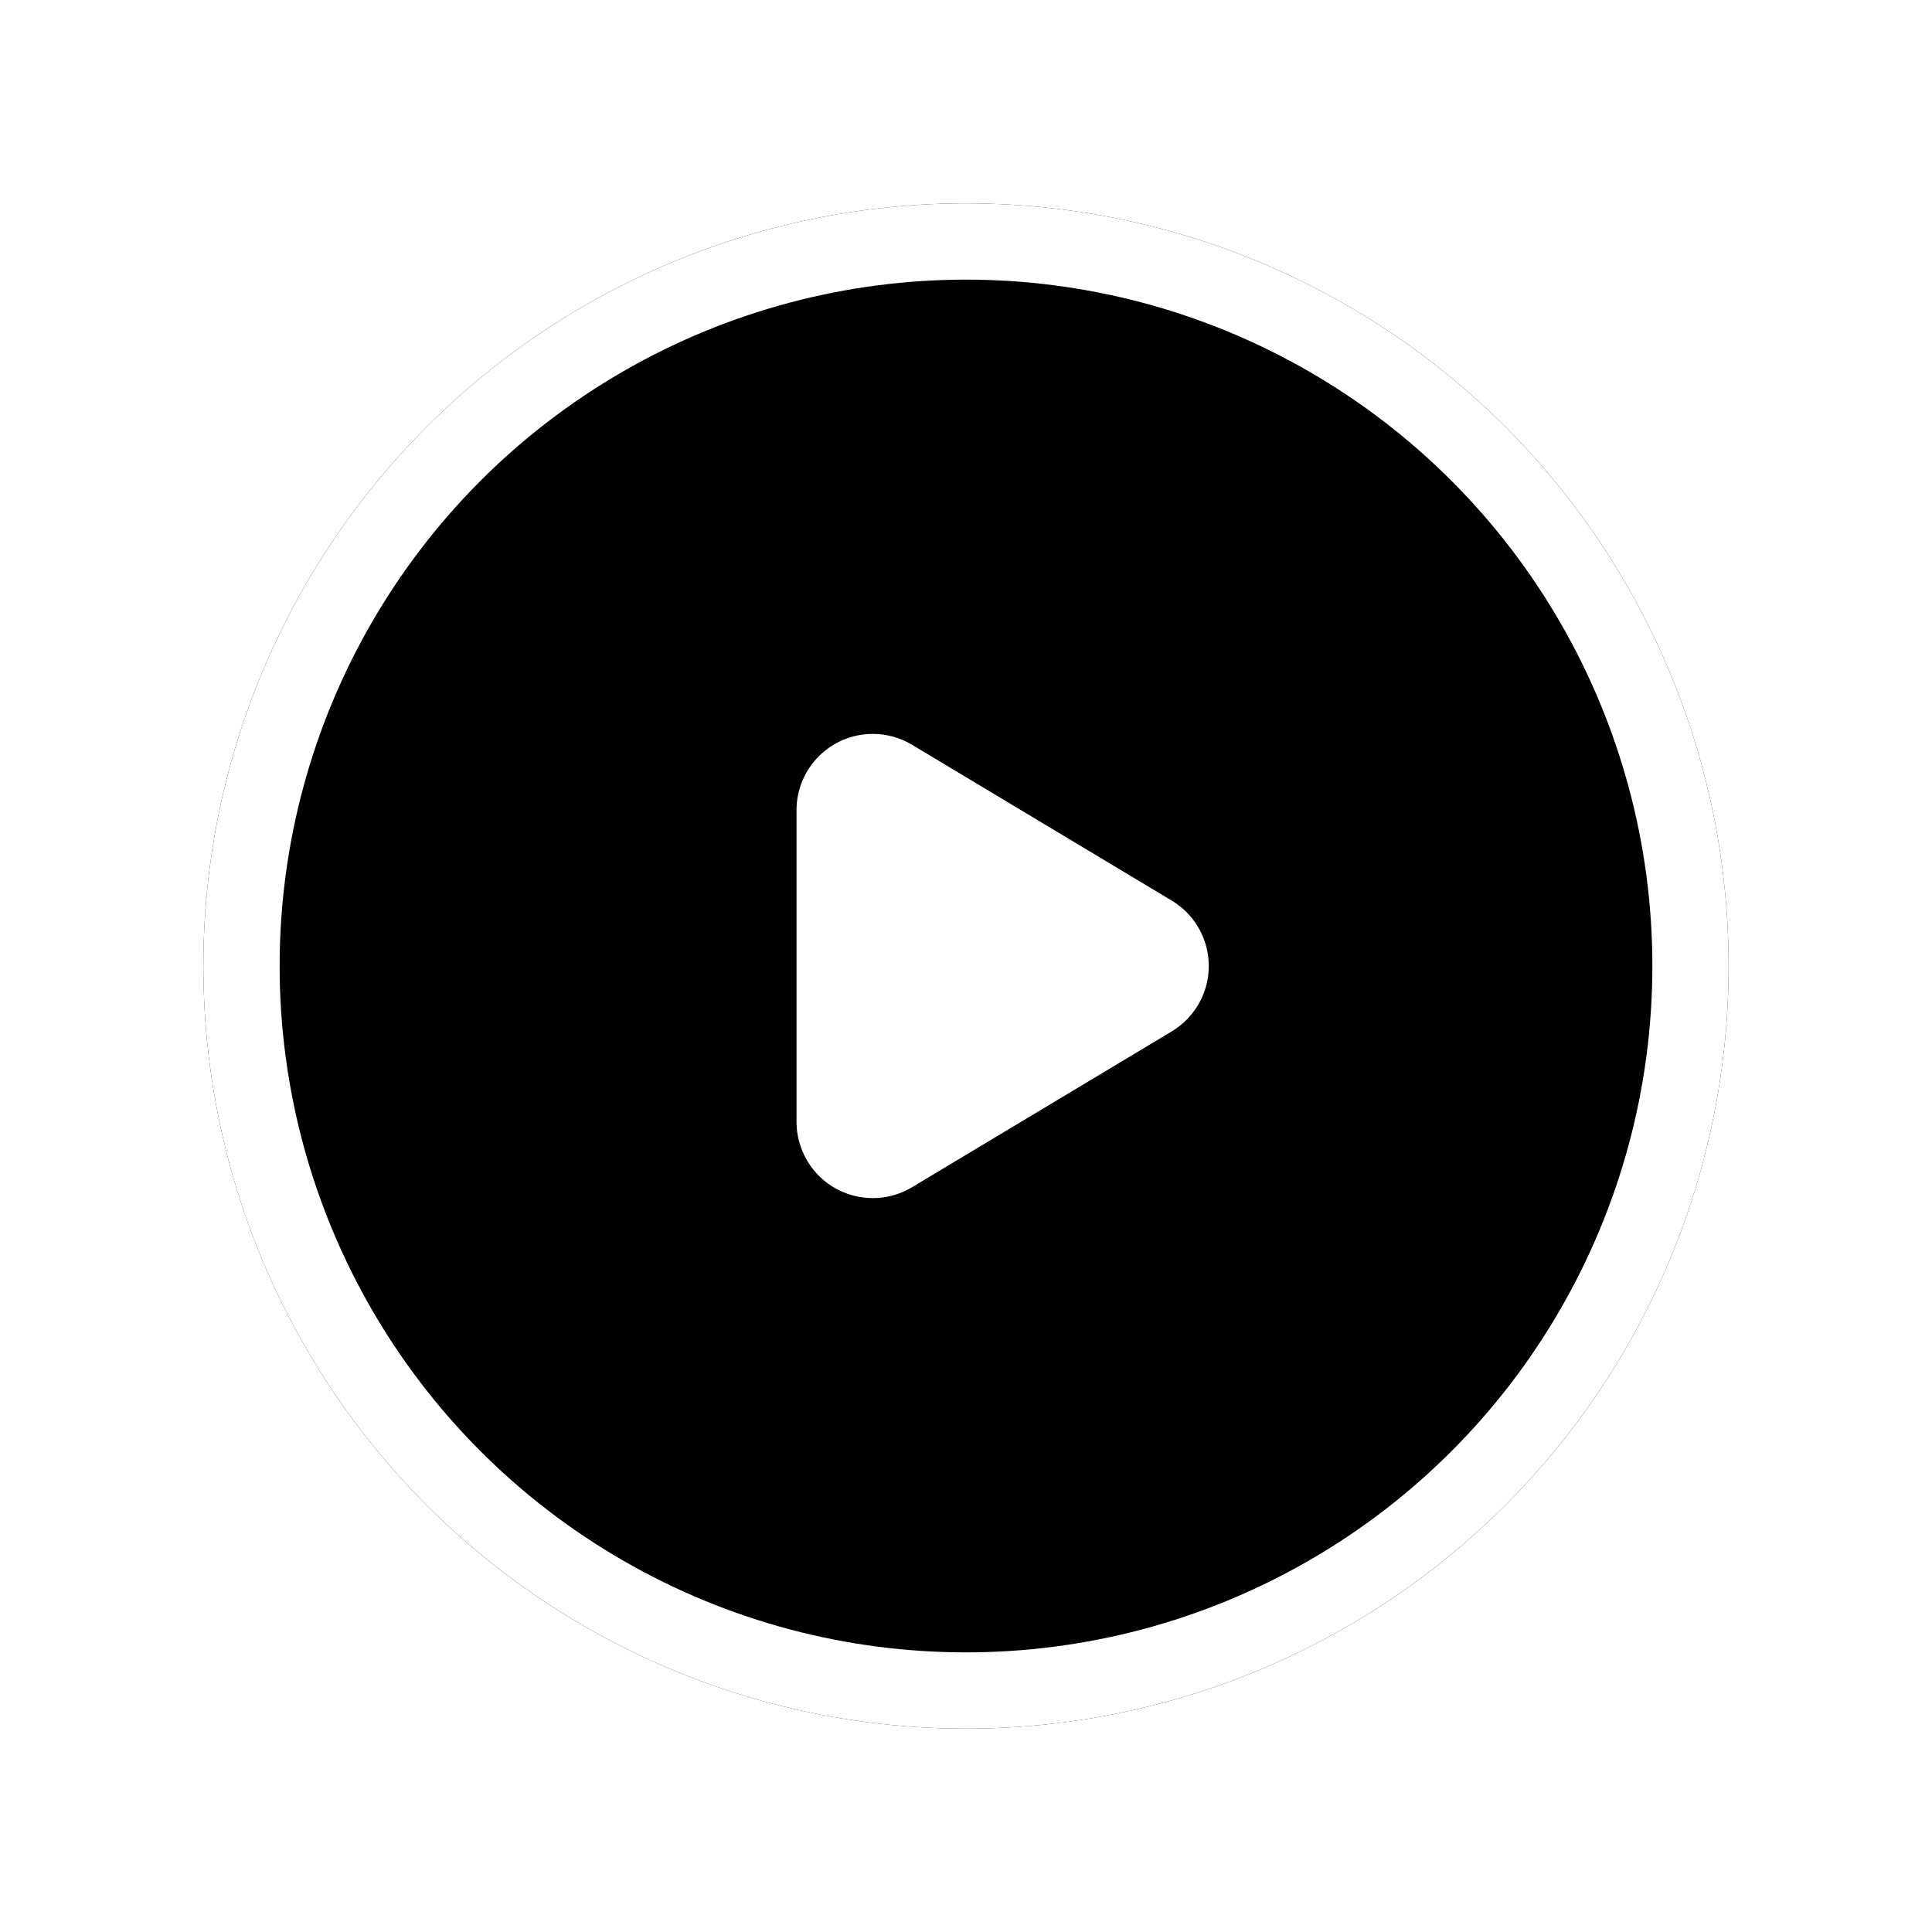 <?xml version="1.0" encoding="UTF-8"?>
<svg width="76px" height="76px" viewBox="0 0 76 76" version="1.1" xmlns="http://www.w3.org/2000/svg" xmlns:xlink="http://www.w3.org/1999/xlink">
    <defs>
        <circle id="path-1" cx="30" cy="30" r="30"></circle>
        <filter x="-20.0%" y="-20.0%" width="140.0%" height="140.0%" filterUnits="objectBoundingBox" id="filter-2">
            <feOffset dx="0" dy="0" in="SourceAlpha" result="shadowOffsetOuter1"></feOffset>
            <feGaussianBlur stdDeviation="4" in="shadowOffsetOuter1" result="shadowBlurOuter1"></feGaussianBlur>
            <feComposite in="shadowBlurOuter1" in2="SourceAlpha" operator="out" result="shadowBlurOuter1"></feComposite>
            <feColorMatrix values="0 0 0 0 0   0 0 0 0 0   0 0 0 0 0  0 0 0 0.12 0" type="matrix" in="shadowBlurOuter1"></feColorMatrix>
        </filter>
    </defs>
    <g id="Page-1" stroke="none" stroke-width="1" fill="none" fill-rule="evenodd">
        <g id="Artboard" transform="translate(-512, -12513)">
            <g id="Group" transform="translate(520, 12521)">
                <g id="Oval">
                    <use fill="black" fill-opacity="1" filter="url(#filter-2)" xlink:href="#path-1"></use>
                    <circle stroke="#FFFFFF" stroke-width="3" stroke-linejoin="square" fill-opacity="0.2" fill="#000000" fill-rule="evenodd" cx="30" cy="30" r="28.5"></circle>
                </g>
                <path d="M34.014,23.349 L40.144,33.565 C40.997,34.986 40.536,36.829 39.115,37.681 C38.649,37.961 38.115,38.109 37.572,38.109 L25.312,38.109 C23.655,38.109 22.312,36.766 22.312,35.109 C22.312,34.565 22.459,34.032 22.739,33.565 L28.869,23.349 C29.722,21.928 31.564,21.467 32.985,22.32 C33.407,22.573 33.761,22.926 34.014,23.349 Z" id="Triangle-2" fill="#FFFFFF" transform="translate(31.442, 30) rotate(90) translate(-31.442, -30) "></path>
            </g>
        </g>
    </g>
</svg>